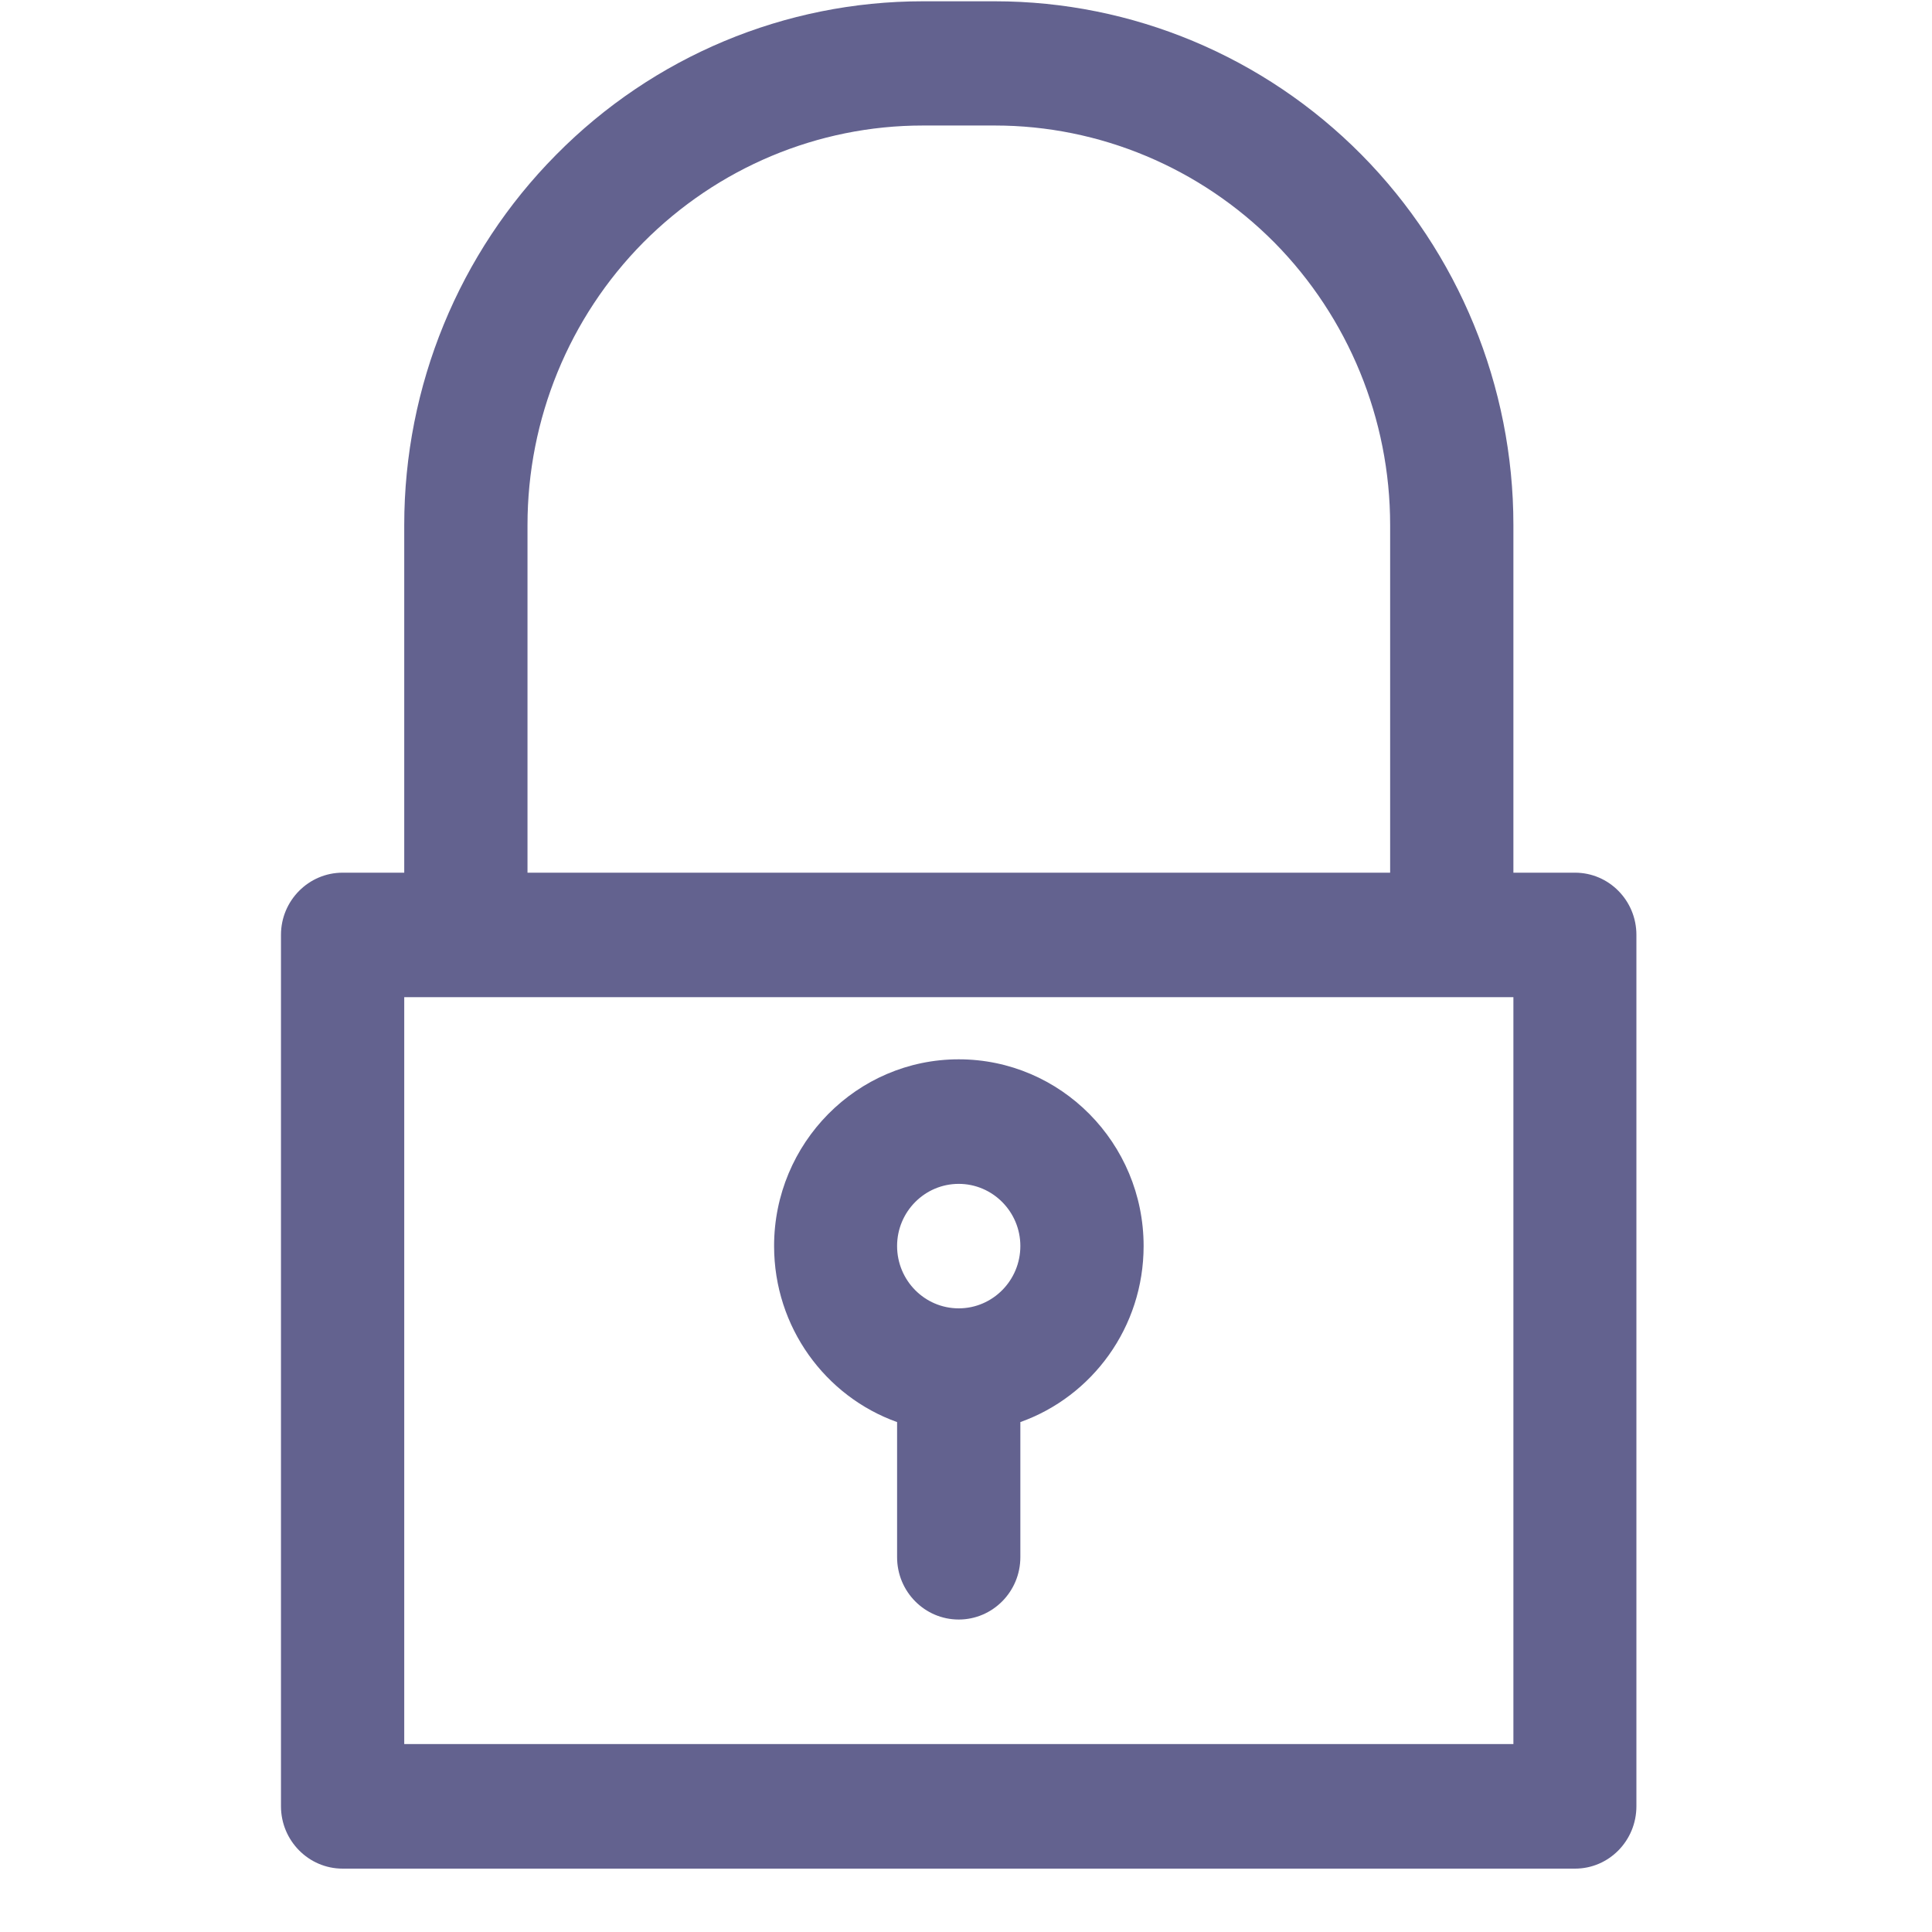 <svg xmlns="http://www.w3.org/2000/svg" xmlns:xlink="http://www.w3.org/1999/xlink" width="40" zoomAndPan="magnify" viewBox="0 0 30 30" height="40" preserveAspectRatio="xMidYMid meet" version="1.0"><defs><clipPath id="b36cae46f4"><path d="M 4.363 0 L 25.41 0 L 25.41 29.031 L 4.363 29.031 Z M 4.363 0 " clip-rule="nonzero"/></clipPath></defs><g clip-path="url(#b36cae46f4)"><path fill="#63628f" d="M 6.277 13.551 L 5.32 13.551 C 4.793 13.551 4.363 13.984 4.363 14.516 L 4.363 28.047 C 4.363 28.582 4.793 29.016 5.32 29.016 L 24.457 29.016 C 24.984 29.016 25.41 28.582 25.41 28.047 L 25.41 14.516 C 25.41 13.984 24.984 13.551 24.457 13.551 L 23.5 13.551 L 23.5 8.152 C 23.5 5.996 22.648 3.926 21.141 2.402 C 19.629 0.875 17.582 0.02 15.449 0.02 C 15.074 0.02 14.699 0.02 14.328 0.02 C 12.191 0.02 10.145 0.875 8.637 2.402 C 7.125 3.926 6.277 5.996 6.277 8.152 Z M 22.547 15.484 L 6.277 15.484 C 6.277 15.484 6.277 27.082 6.277 27.082 C 6.277 27.082 23.5 27.082 23.5 27.082 L 23.5 15.484 Z M 13.93 22.082 L 13.93 24.18 C 13.93 24.715 14.359 25.148 14.887 25.148 C 15.414 25.148 15.844 24.715 15.844 24.18 L 15.844 22.082 C 16.961 21.684 17.758 20.609 17.758 19.348 C 17.758 17.75 16.473 16.449 14.887 16.449 C 13.305 16.449 12.02 17.75 12.02 19.348 C 12.02 20.609 12.816 21.684 13.93 22.082 Z M 14.887 18.383 C 15.414 18.383 15.844 18.816 15.844 19.348 C 15.844 19.883 15.414 20.316 14.887 20.316 C 14.359 20.316 13.93 19.883 13.93 19.348 C 13.93 18.816 14.359 18.383 14.887 18.383 Z M 8.191 13.551 C 8.191 13.551 8.191 8.152 8.191 8.152 C 8.191 6.508 8.836 4.93 9.988 3.766 C 11.141 2.605 12.699 1.949 14.328 1.949 C 14.699 1.949 15.074 1.949 15.449 1.949 C 17.074 1.949 18.637 2.605 19.789 3.766 C 20.938 4.93 21.586 6.508 21.586 8.152 L 21.586 13.551 Z M 8.191 13.551 " fill-opacity="1" fill-rule="evenodd"/></g></svg>
